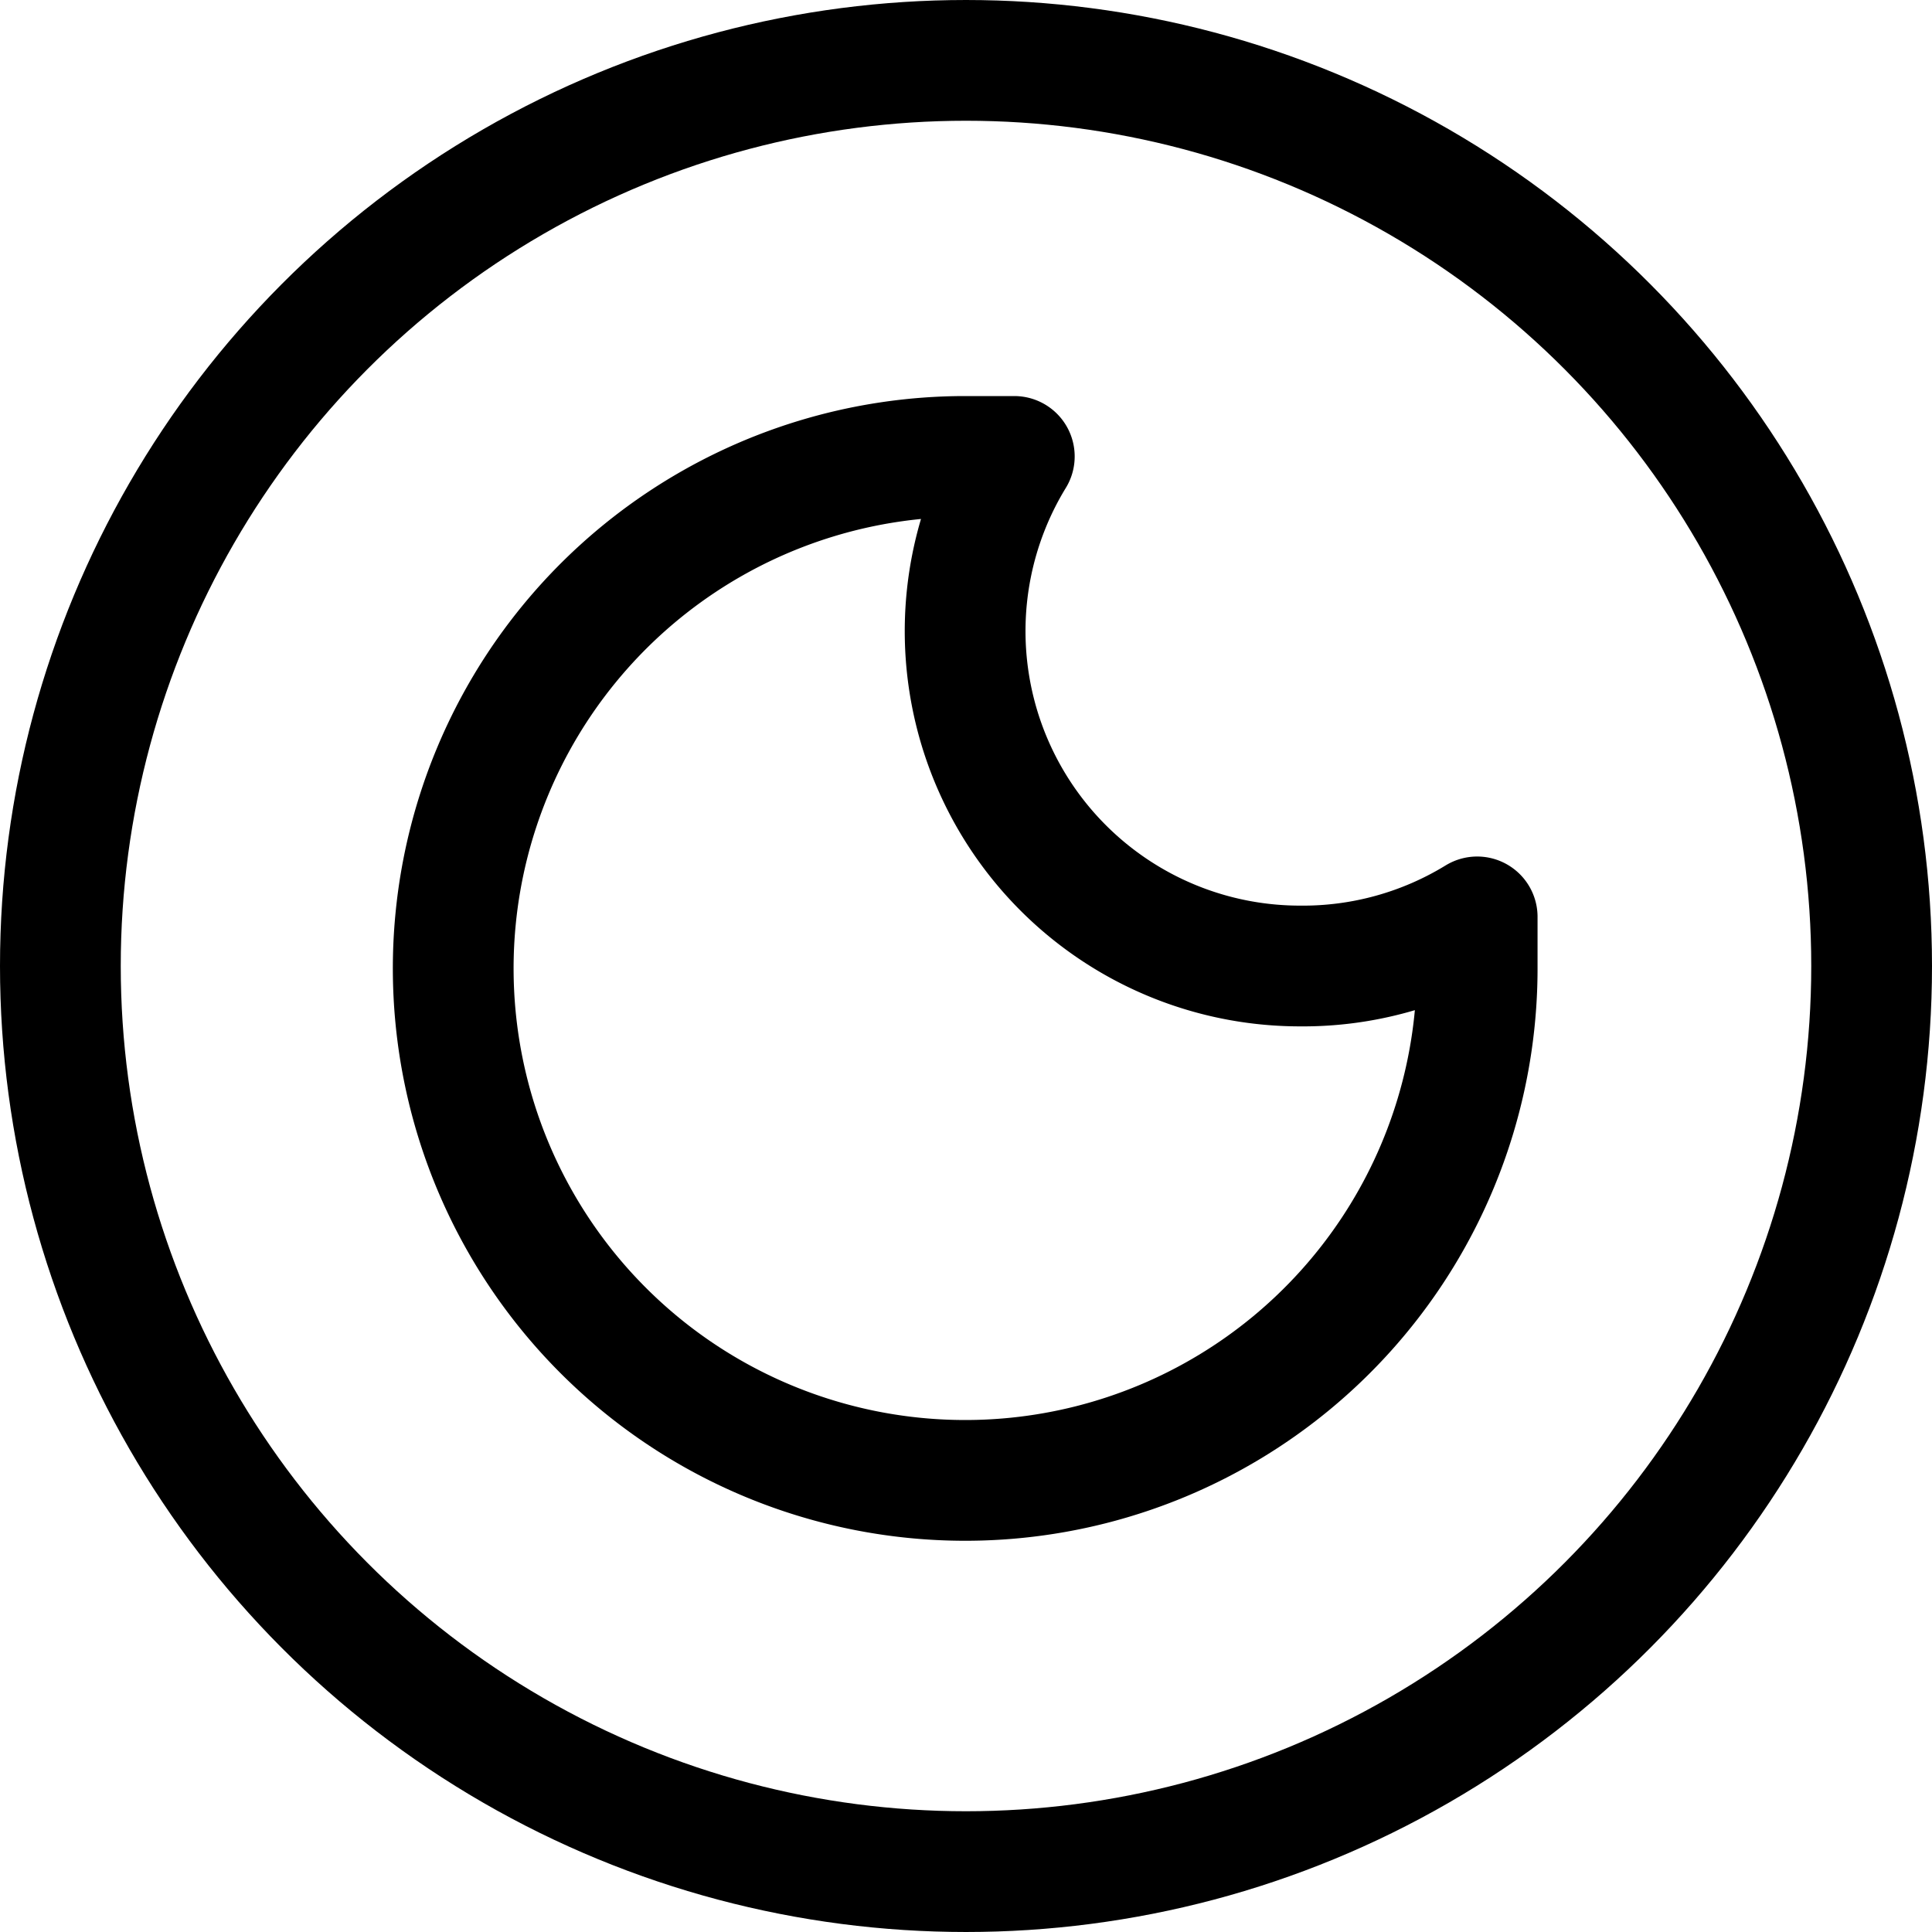 <svg id="Regular" xmlns="http://www.w3.org/2000/svg" viewBox="0 0 24 24"><defs><style>.cls-1{fill:none;stroke:#000;stroke-linecap:round;stroke-linejoin:round;stroke-width:1.5px;}</style></defs><title>social-media-food-spotting-1</title><circle class="cls-1" cx="12" cy="12" r="11.25"/><path class="cls-1" d="M16.15,12a4.16,4.16,0,0,1-3.55-6.33l-.61,0A6.36,6.36,0,1,0,18.35,12c0-.21,0-.41,0-.61A4.14,4.14,0,0,1,16.15,12Z"/></svg>